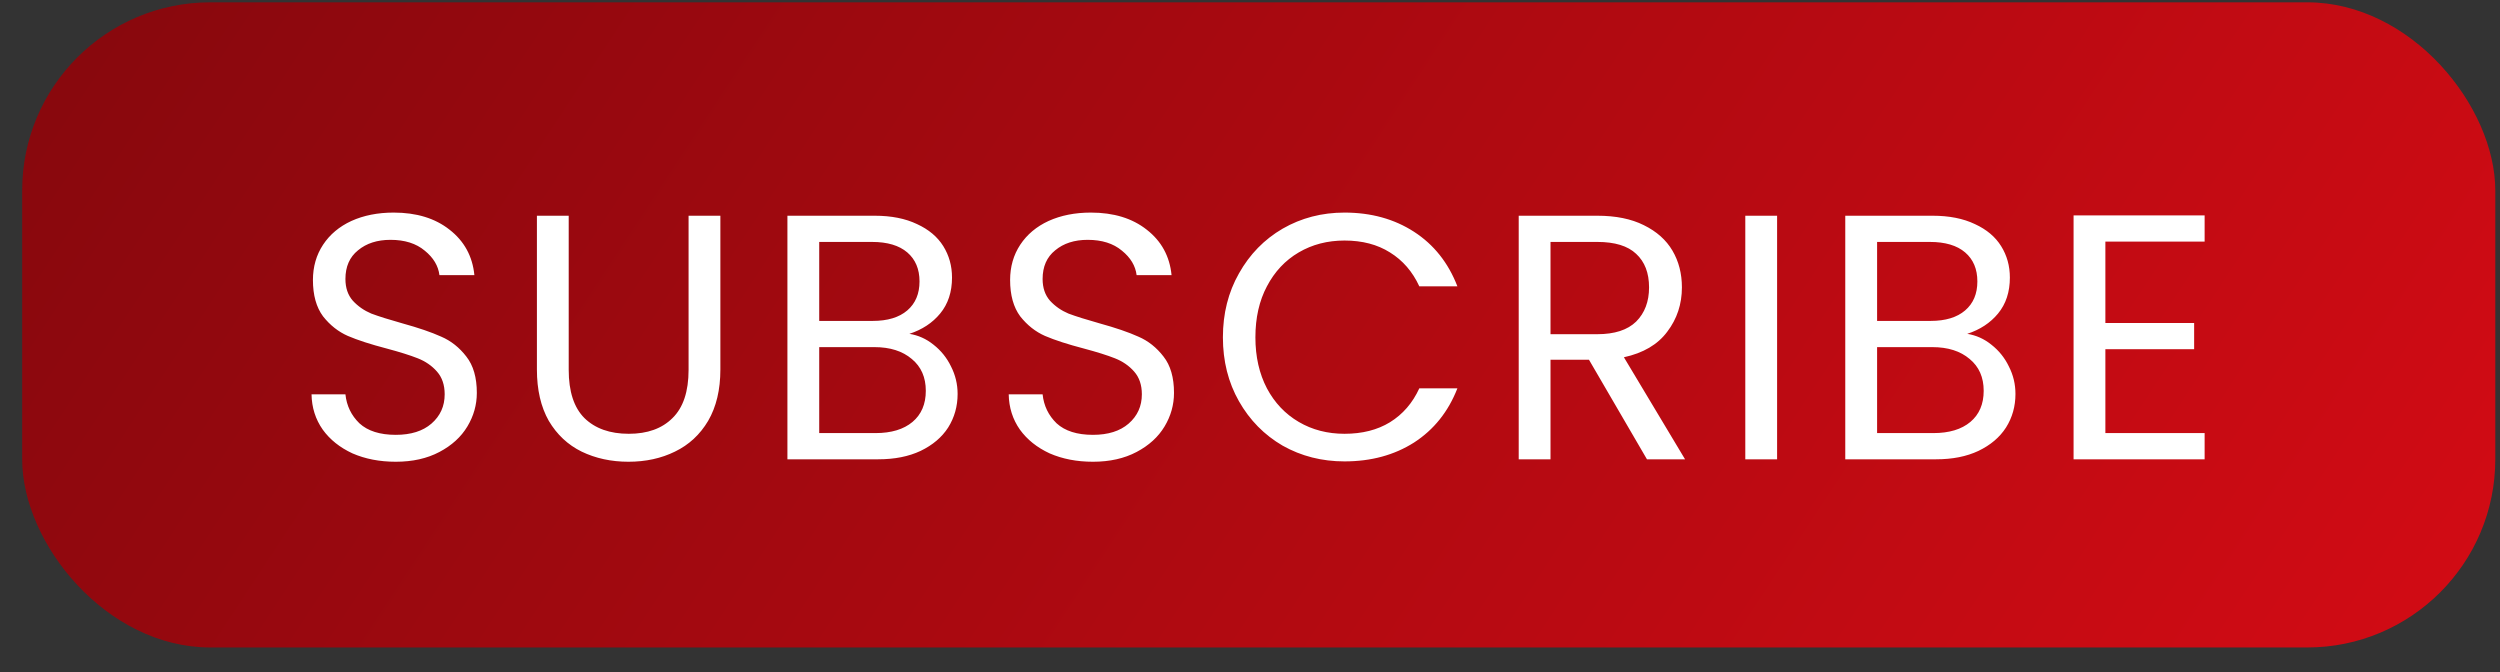 <svg width="93" height="25" viewBox="0 0 93 25" fill="none" xmlns="http://www.w3.org/2000/svg">
<rect x="0" y="0" width="93" height="25" fill="#333333" stroke="none"/>
<rect x="0.825" y="0.086" width="92" height="24" rx="7" fill="url(#paint0_linear_2280_8514)"/>
<path d="M14.722 17.177C14.124 17.177 13.587 17.073 13.11 16.865C12.642 16.648 12.274 16.354 12.005 15.981C11.737 15.6 11.598 15.162 11.589 14.668H12.85C12.894 15.093 13.067 15.452 13.37 15.747C13.682 16.033 14.133 16.176 14.722 16.176C15.286 16.176 15.728 16.037 16.048 15.76C16.378 15.474 16.542 15.11 16.542 14.668C16.542 14.321 16.447 14.04 16.256 13.823C16.066 13.606 15.827 13.442 15.541 13.329C15.255 13.216 14.87 13.095 14.384 12.965C13.786 12.809 13.305 12.653 12.941 12.497C12.586 12.341 12.278 12.098 12.018 11.769C11.767 11.431 11.641 10.98 11.641 10.417C11.641 9.923 11.767 9.485 12.018 9.104C12.27 8.723 12.621 8.428 13.071 8.22C13.531 8.012 14.055 7.908 14.644 7.908C15.494 7.908 16.187 8.12 16.724 8.545C17.27 8.97 17.578 9.533 17.647 10.235H16.347C16.304 9.888 16.122 9.585 15.801 9.325C15.481 9.056 15.056 8.922 14.527 8.922C14.033 8.922 13.63 9.052 13.318 9.312C13.006 9.563 12.85 9.919 12.85 10.378C12.85 10.707 12.941 10.976 13.123 11.184C13.314 11.392 13.544 11.552 13.812 11.665C14.09 11.769 14.475 11.89 14.969 12.029C15.567 12.194 16.048 12.358 16.412 12.523C16.776 12.679 17.088 12.926 17.348 13.264C17.608 13.593 17.738 14.044 17.738 14.616C17.738 15.058 17.621 15.474 17.387 15.864C17.153 16.254 16.807 16.57 16.347 16.813C15.888 17.056 15.346 17.177 14.722 17.177ZM21.156 8.025V13.758C21.156 14.564 21.351 15.162 21.741 15.552C22.14 15.942 22.69 16.137 23.392 16.137C24.085 16.137 24.627 15.942 25.017 15.552C25.416 15.162 25.615 14.564 25.615 13.758V8.025H26.798V13.745C26.798 14.499 26.646 15.136 26.343 15.656C26.04 16.167 25.628 16.549 25.108 16.8C24.597 17.051 24.02 17.177 23.379 17.177C22.738 17.177 22.157 17.051 21.637 16.8C21.126 16.549 20.718 16.167 20.415 15.656C20.12 15.136 19.973 14.499 19.973 13.745V8.025H21.156ZM33.829 12.419C34.158 12.471 34.457 12.605 34.726 12.822C35.003 13.039 35.22 13.307 35.376 13.628C35.54 13.949 35.623 14.291 35.623 14.655C35.623 15.114 35.506 15.53 35.272 15.903C35.038 16.267 34.695 16.557 34.245 16.774C33.803 16.982 33.278 17.086 32.672 17.086H29.292V8.025H32.542C33.157 8.025 33.681 8.129 34.115 8.337C34.548 8.536 34.873 8.809 35.09 9.156C35.306 9.503 35.415 9.893 35.415 10.326C35.415 10.863 35.267 11.31 34.973 11.665C34.687 12.012 34.305 12.263 33.829 12.419ZM30.475 11.938H32.464C33.018 11.938 33.447 11.808 33.751 11.548C34.054 11.288 34.206 10.928 34.206 10.469C34.206 10.01 34.054 9.65 33.751 9.39C33.447 9.13 33.01 9 32.438 9H30.475V11.938ZM32.568 16.111C33.157 16.111 33.616 15.972 33.946 15.695C34.275 15.418 34.44 15.032 34.44 14.538C34.44 14.035 34.266 13.641 33.92 13.355C33.573 13.06 33.109 12.913 32.529 12.913H30.475V16.111H32.568ZM40.657 17.177C40.059 17.177 39.522 17.073 39.045 16.865C38.577 16.648 38.209 16.354 37.94 15.981C37.672 15.6 37.533 15.162 37.524 14.668H38.785C38.829 15.093 39.002 15.452 39.305 15.747C39.617 16.033 40.068 16.176 40.657 16.176C41.221 16.176 41.663 16.037 41.983 15.76C42.313 15.474 42.477 15.11 42.477 14.668C42.477 14.321 42.382 14.04 42.191 13.823C42.001 13.606 41.762 13.442 41.476 13.329C41.19 13.216 40.805 13.095 40.319 12.965C39.721 12.809 39.24 12.653 38.876 12.497C38.521 12.341 38.213 12.098 37.953 11.769C37.702 11.431 37.576 10.98 37.576 10.417C37.576 9.923 37.702 9.485 37.953 9.104C38.205 8.723 38.556 8.428 39.006 8.22C39.466 8.012 39.99 7.908 40.579 7.908C41.429 7.908 42.122 8.12 42.659 8.545C43.205 8.97 43.513 9.533 43.582 10.235H42.282C42.239 9.888 42.057 9.585 41.736 9.325C41.416 9.056 40.991 8.922 40.462 8.922C39.968 8.922 39.565 9.052 39.253 9.312C38.941 9.563 38.785 9.919 38.785 10.378C38.785 10.707 38.876 10.976 39.058 11.184C39.249 11.392 39.479 11.552 39.747 11.665C40.025 11.769 40.41 11.89 40.904 12.029C41.502 12.194 41.983 12.358 42.347 12.523C42.711 12.679 43.023 12.926 43.283 13.264C43.543 13.593 43.673 14.044 43.673 14.616C43.673 15.058 43.556 15.474 43.322 15.864C43.088 16.254 42.742 16.57 42.282 16.813C41.823 17.056 41.281 17.177 40.657 17.177ZM45.492 12.549C45.492 11.665 45.691 10.872 46.09 10.17C46.489 9.459 47.03 8.905 47.715 8.506C48.408 8.107 49.175 7.908 50.016 7.908C51.004 7.908 51.866 8.146 52.603 8.623C53.34 9.1 53.877 9.776 54.215 10.651H52.798C52.547 10.105 52.183 9.685 51.706 9.39C51.238 9.095 50.675 8.948 50.016 8.948C49.383 8.948 48.816 9.095 48.313 9.39C47.81 9.685 47.416 10.105 47.13 10.651C46.844 11.188 46.701 11.821 46.701 12.549C46.701 13.268 46.844 13.901 47.13 14.447C47.416 14.984 47.81 15.4 48.313 15.695C48.816 15.99 49.383 16.137 50.016 16.137C50.675 16.137 51.238 15.994 51.706 15.708C52.183 15.413 52.547 14.993 52.798 14.447H54.215C53.877 15.314 53.34 15.985 52.603 16.462C51.866 16.93 51.004 17.164 50.016 17.164C49.175 17.164 48.408 16.969 47.715 16.579C47.03 16.18 46.489 15.63 46.09 14.928C45.691 14.226 45.492 13.433 45.492 12.549ZM61.267 17.086L59.109 13.381H57.679V17.086H56.496V8.025H59.421C60.106 8.025 60.682 8.142 61.15 8.376C61.627 8.61 61.982 8.926 62.216 9.325C62.45 9.724 62.567 10.179 62.567 10.69C62.567 11.314 62.385 11.864 62.021 12.341C61.666 12.818 61.128 13.134 60.409 13.29L62.684 17.086H61.267ZM57.679 12.432H59.421C60.062 12.432 60.543 12.276 60.864 11.964C61.185 11.643 61.345 11.219 61.345 10.69C61.345 10.153 61.185 9.737 60.864 9.442C60.552 9.147 60.071 9 59.421 9H57.679V12.432ZM66.108 8.025V17.086H64.925V8.025H66.108ZM73.181 12.419C73.511 12.471 73.81 12.605 74.079 12.822C74.356 13.039 74.573 13.307 74.728 13.628C74.893 13.949 74.975 14.291 74.975 14.655C74.975 15.114 74.859 15.53 74.624 15.903C74.391 16.267 74.048 16.557 73.597 16.774C73.156 16.982 72.631 17.086 72.025 17.086H68.644V8.025H71.894C72.51 8.025 73.034 8.129 73.468 8.337C73.901 8.536 74.226 8.809 74.442 9.156C74.659 9.503 74.767 9.893 74.767 10.326C74.767 10.863 74.62 11.31 74.326 11.665C74.04 12.012 73.658 12.263 73.181 12.419ZM69.828 11.938H71.817C72.371 11.938 72.8 11.808 73.103 11.548C73.407 11.288 73.558 10.928 73.558 10.469C73.558 10.01 73.407 9.65 73.103 9.39C72.8 9.13 72.362 9 71.79 9H69.828V11.938ZM71.921 16.111C72.51 16.111 72.969 15.972 73.299 15.695C73.628 15.418 73.793 15.032 73.793 14.538C73.793 14.035 73.619 13.641 73.272 13.355C72.926 13.06 72.462 12.913 71.882 12.913H69.828V16.111H71.921ZM78.32 8.987V12.016H81.622V12.991H78.32V16.111H82.012V17.086H77.137V8.012H82.012V8.987H78.32Z" fill="white"/>
<defs>
<linearGradient id="paint0_linear_2280_8514" x1="87.975" y1="46.172" x2="-125.485" y2="-94.234" gradientUnits="userSpaceOnUse">
<stop stop-color="#DA0C15"/>
<stop offset="1"/>
</linearGradient>
</defs>
</svg>
